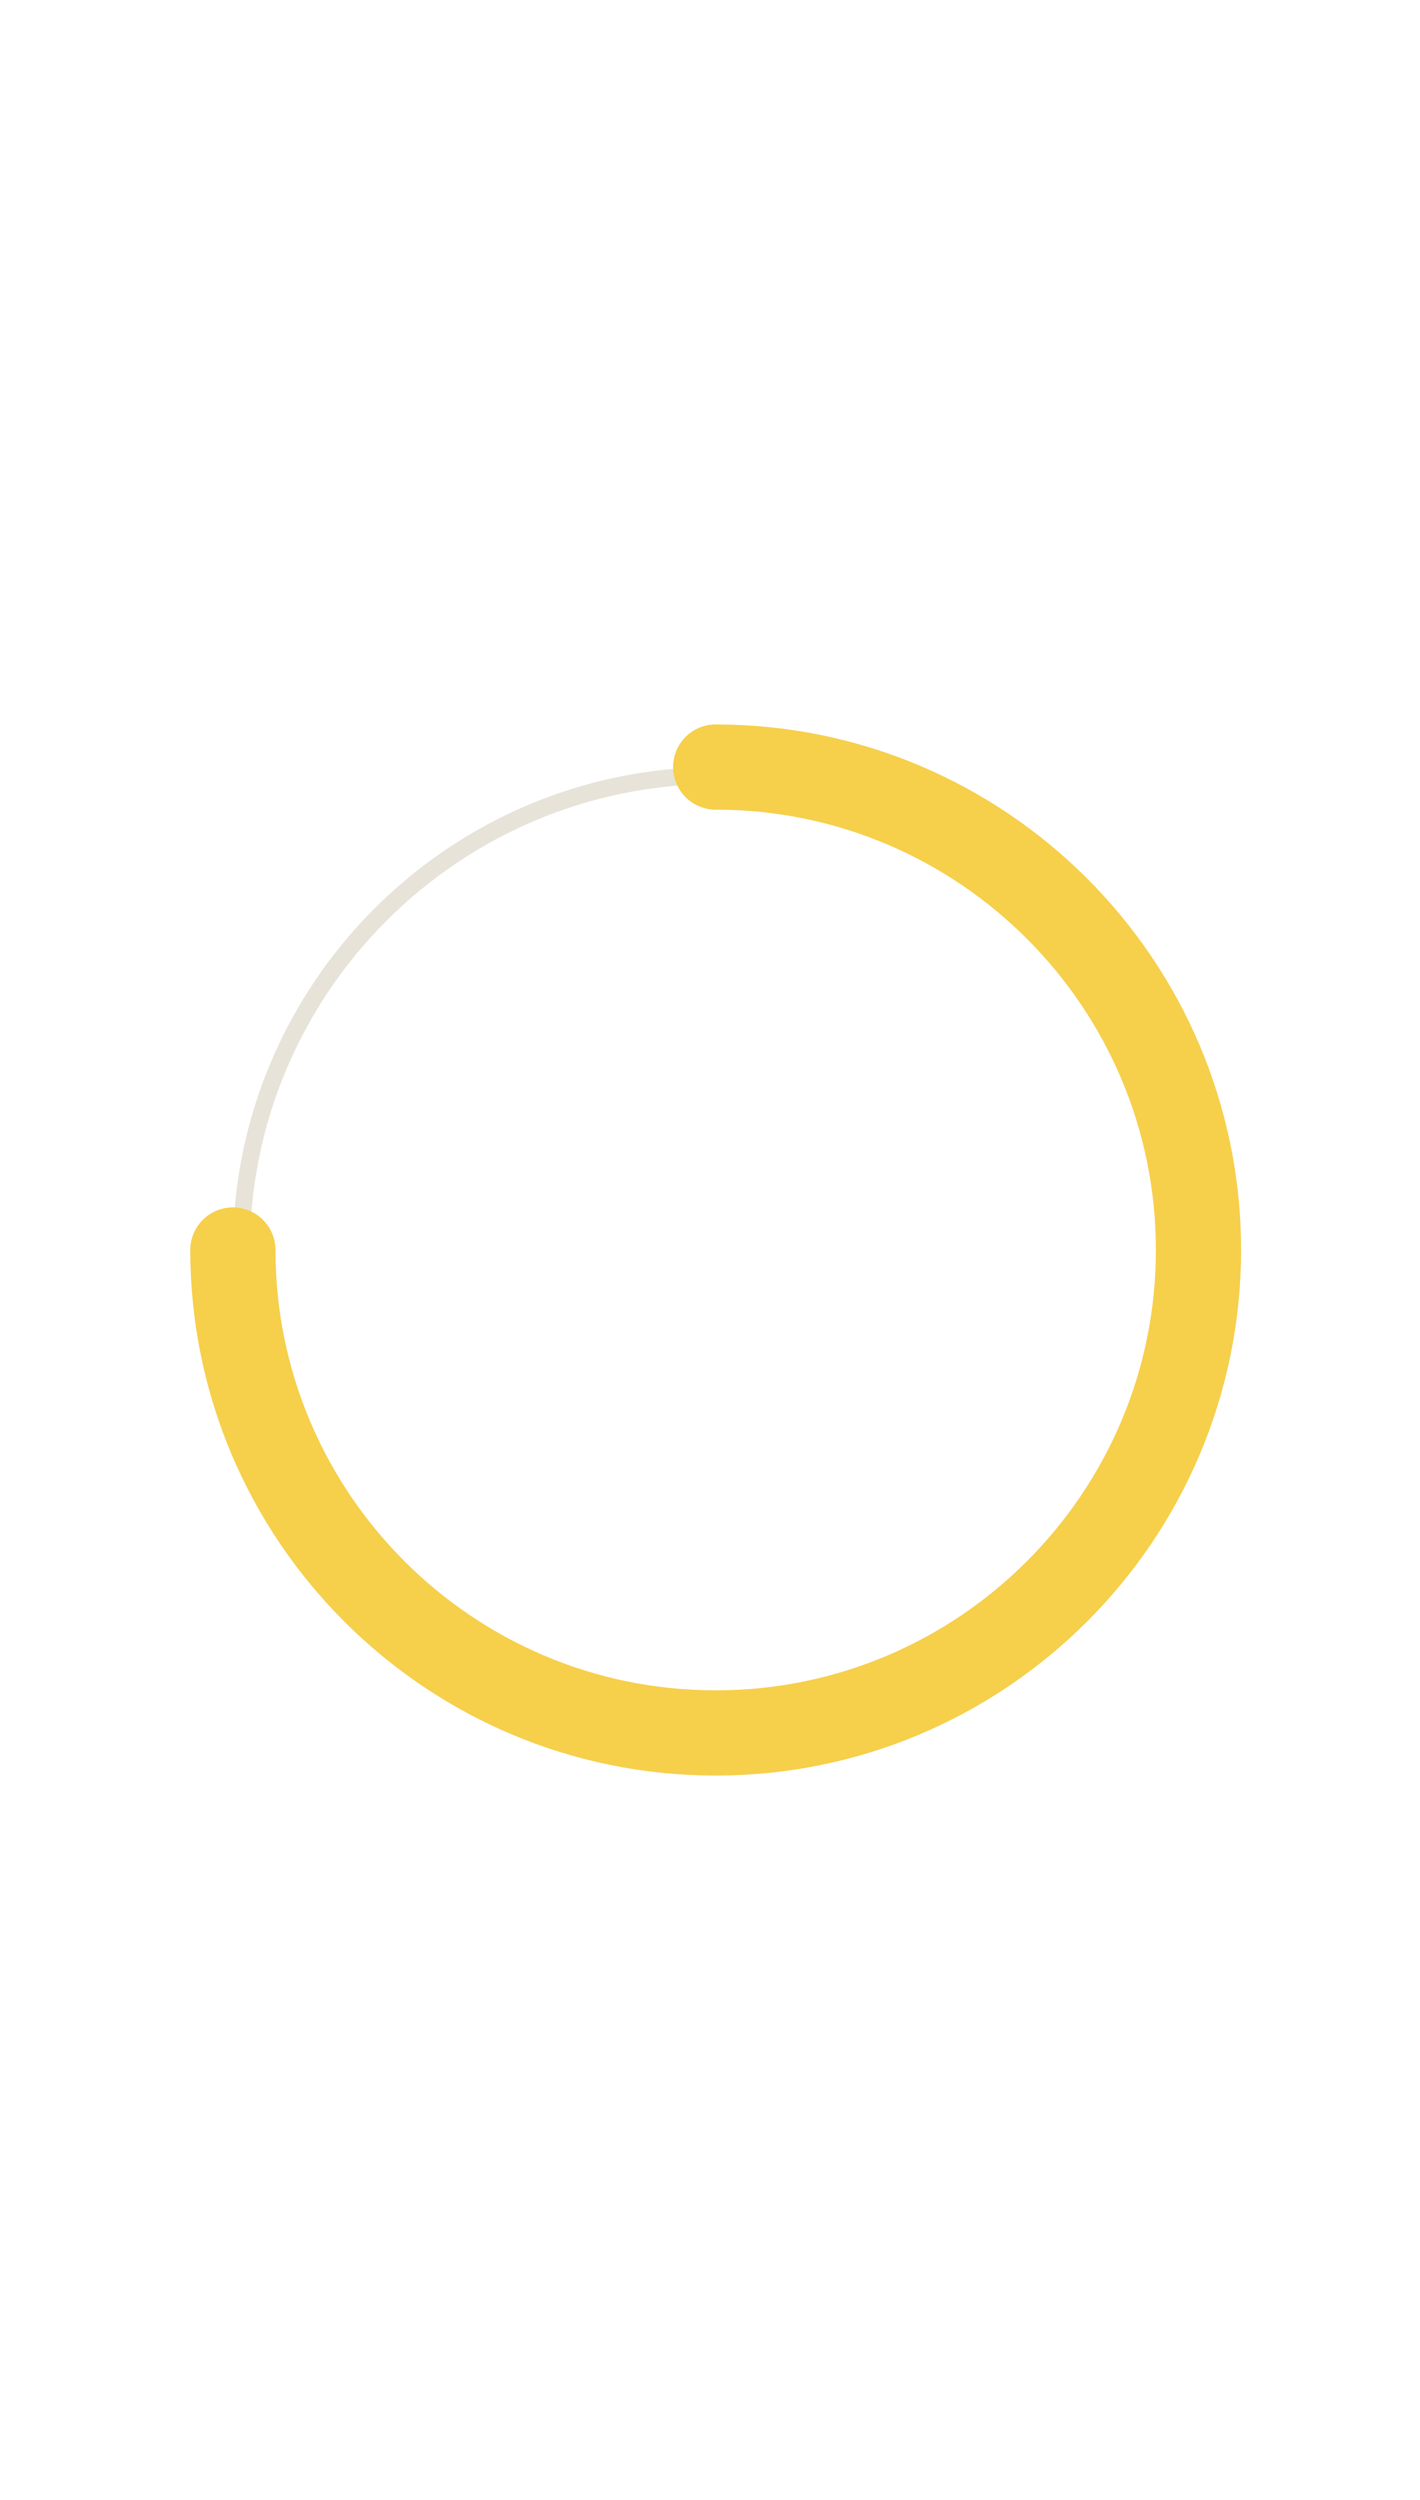 <?xml version="1.0" encoding="utf-8"?>
<!-- Generator: Adobe Illustrator 25.0.0, SVG Export Plug-In . SVG Version: 6.00 Build 0)  -->
<svg version="1.1" id="Layer_1" xmlns="http://www.w3.org/2000/svg" xmlns:xlink="http://www.w3.org/1999/xlink" x="0px" y="0px"
	 viewBox="0 0 250 440" style="enable-background:new 0 0 250 440;" xml:space="preserve">
<style type="text/css">
	.st0{fill:#E7E3D8;}
	.st1{fill:none;stroke:#F6CF4B;stroke-width:15;stroke-linecap:round;stroke-miterlimit:10;}
</style>
<g>
	<path class="st0" d="M126,138c45.2,0,82,36.8,82,82s-36.8,82-82,82s-82-36.8-82-82S80.8,138,126,138 M126,135
		c-46.9,0-85,38.1-85,85s38.1,85,85,85s85-38.1,85-85S172.9,135,126,135L126,135z"/>
</g>
<g>
	<path class="st1" d="M41,220c0,46.9,38.1,85,85,85s85-38.1,85-85s-38.1-85-85-85"/>
</g>
</svg>
